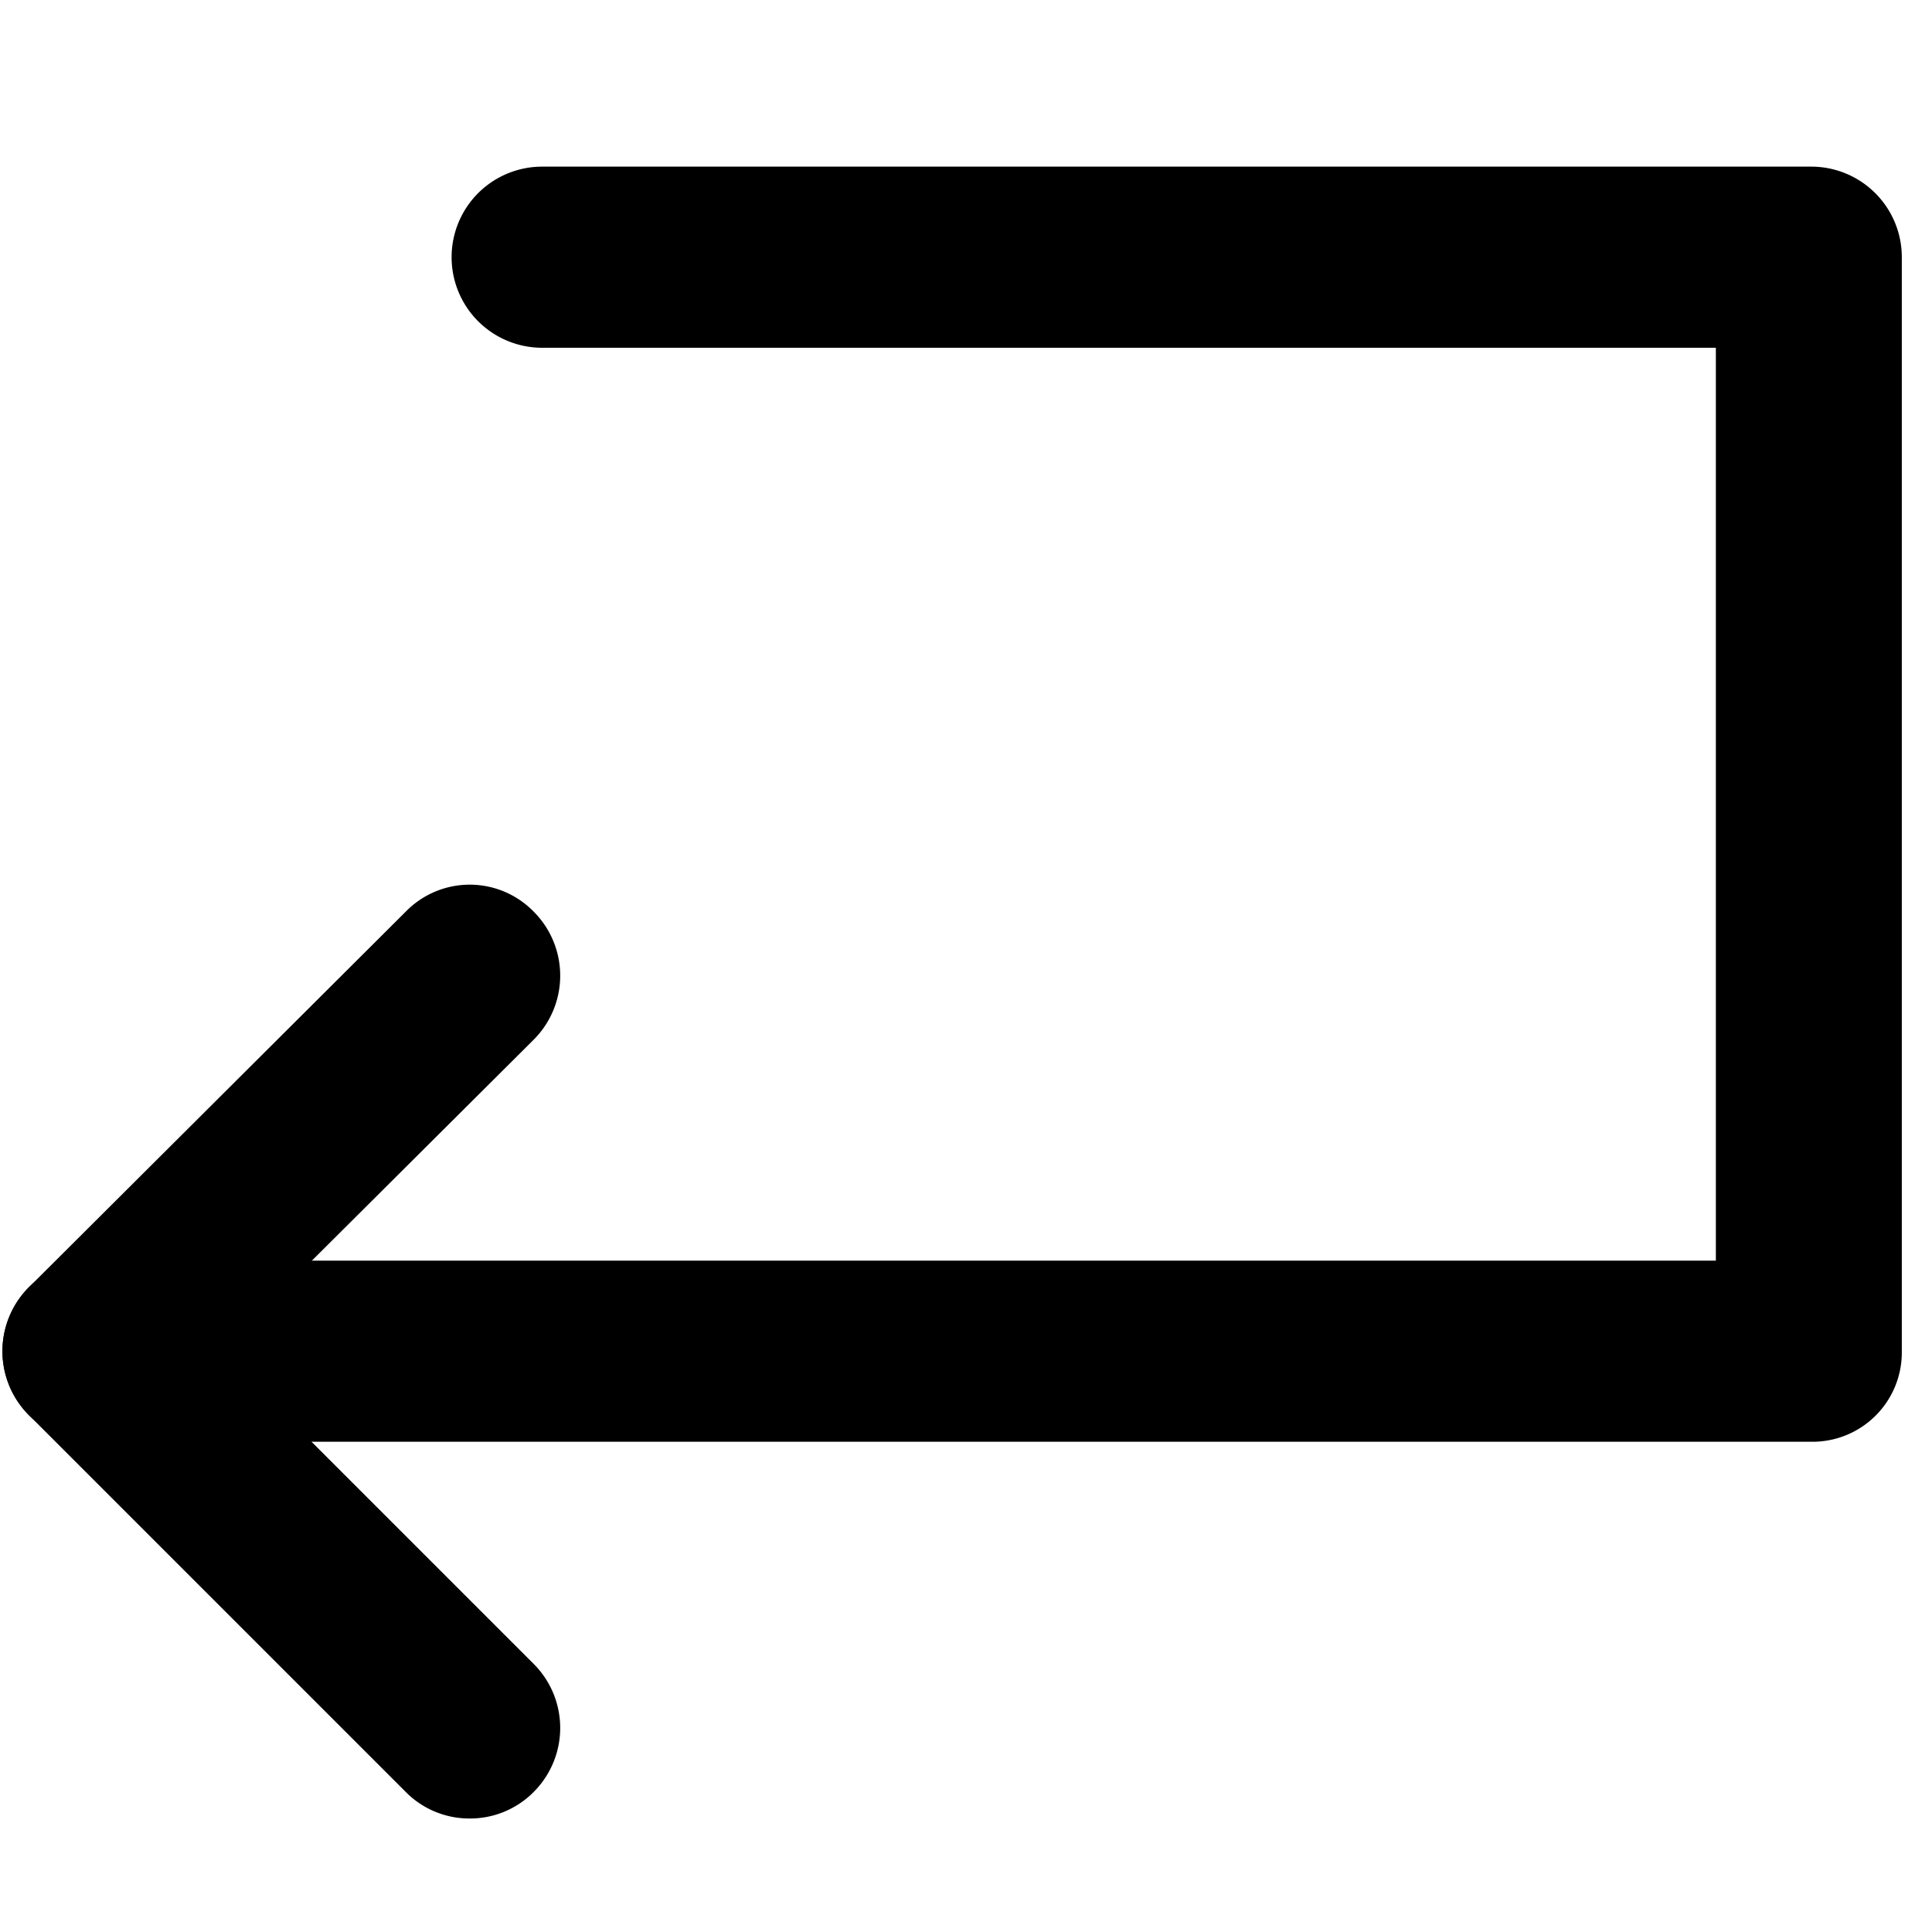 <svg xmlns="http://www.w3.org/2000/svg" viewBox="0 0 16 16">
  <title>icons</title>
  <path d="M3.89,15.06a.74.74,0,0,1-.53-.22L.24,11.72a.75.75,0,0,1,0-1.06L3.36,7.55a.74.74,0,0,1,1.06,0,.75.75,0,0,1,0,1.06L1.83,11.19l2.59,2.59a.75.75,0,0,1,0,1.06A.74.74,0,0,1,3.89,15.06Z"/>
  <path d="M15,11.94H.77a.75.75,0,1,1,0-1.5H14.21V2.88H4.49a.75.75,0,0,1,0-1.5H15a.75.75,0,0,1,.75.75v9.06A.74.74,0,0,1,15,11.94Z"/>
</svg>
